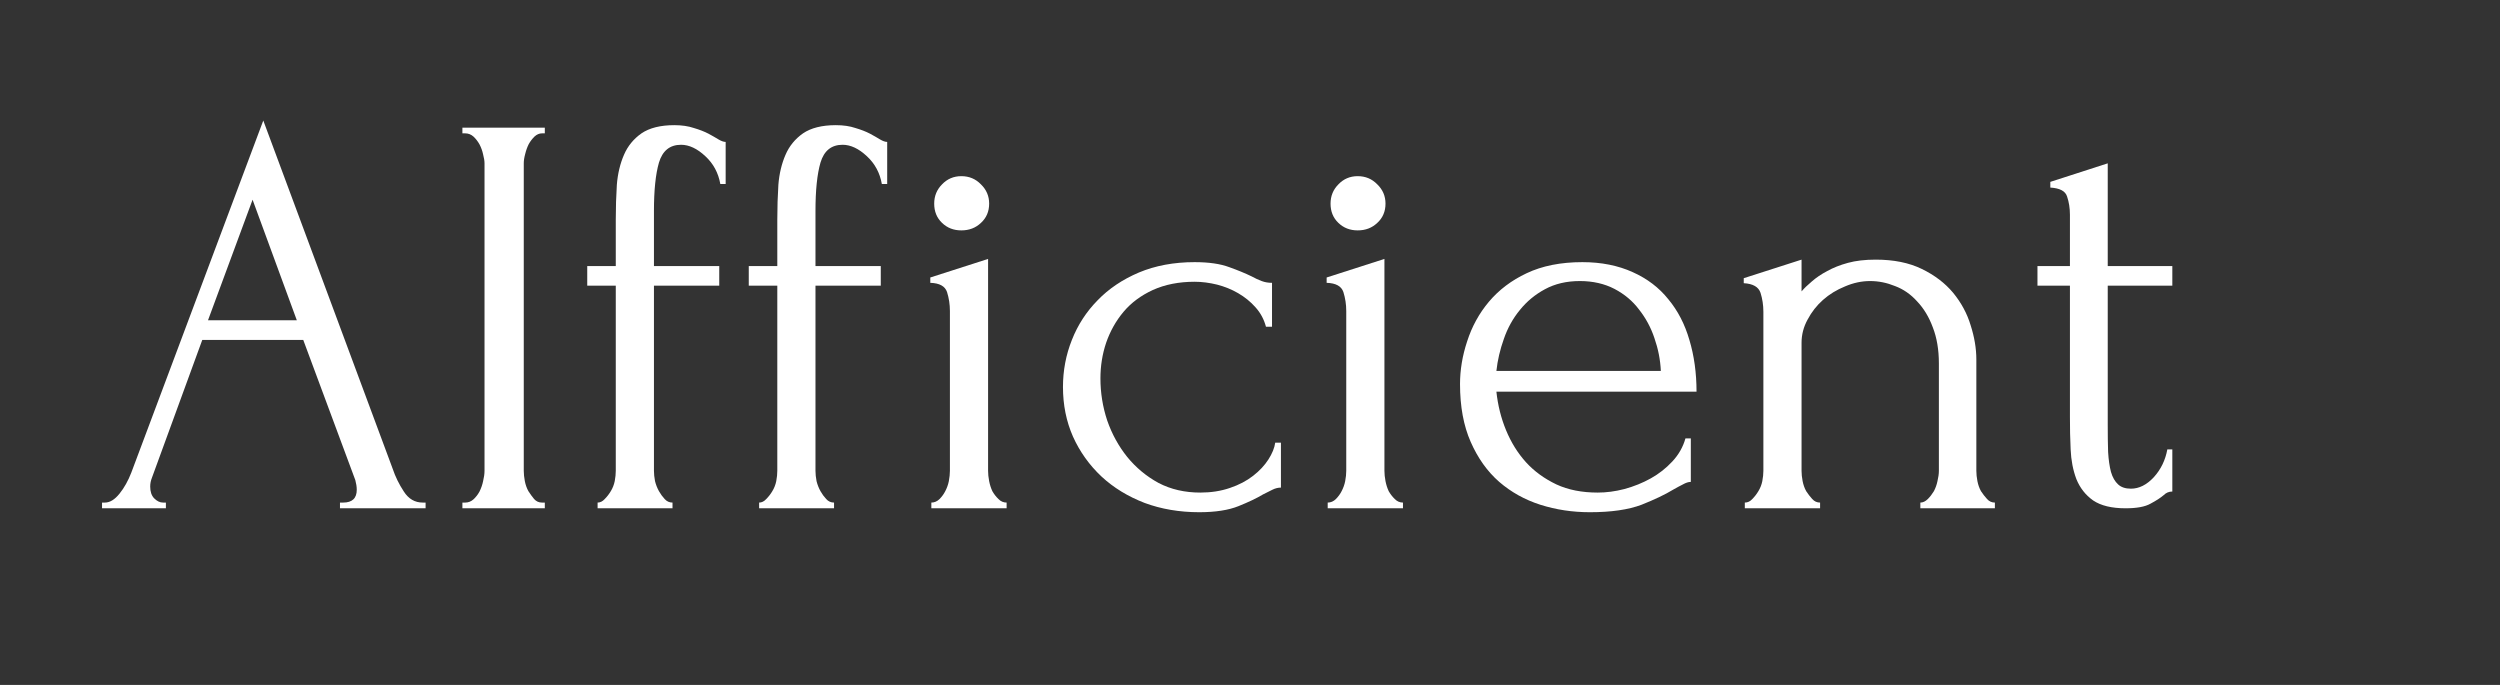 <svg xmlns="http://www.w3.org/2000/svg" xmlns:xlink="http://www.w3.org/1999/xlink" width="146" zoomAndPan="magnify" viewBox="0 0 109.5 30" height="40" preserveAspectRatio="xMidYMid meet" version="1.0"><rect x="0" y="0" width="109.5" height="30" fill="#333333" stroke="none"/><defs><g/></defs><g fill="#ffffff" fill-opacity="1"><g transform="translate(4.11, 22.263)"><g><path d="M 10.781 -0.25 L 10.922 -0.25 C 11.316 -0.25 11.516 -0.438 11.516 -0.812 C 11.516 -0.945 11.492 -1.086 11.453 -1.234 L 9.172 -7.375 L 4.75 -7.375 L 2.547 -1.344 C 2.492 -1.207 2.469 -1.078 2.469 -0.953 C 2.469 -0.734 2.523 -0.562 2.641 -0.438 C 2.766 -0.312 2.895 -0.25 3.031 -0.25 L 3.156 -0.25 L 3.156 0 L 0.359 0 L 0.359 -0.25 L 0.484 -0.25 C 0.703 -0.25 0.914 -0.379 1.125 -0.641 C 1.332 -0.898 1.504 -1.207 1.641 -1.562 L 7.422 -16.984 L 13.094 -1.719 C 13.207 -1.383 13.367 -1.055 13.578 -0.734 C 13.785 -0.41 14.062 -0.25 14.406 -0.25 L 14.531 -0.25 L 14.531 0 L 10.781 0 Z M 5 -8.234 L 8.891 -8.234 L 6.953 -13.516 Z M 5 -8.234 "/></g></g></g><g fill="#ffffff" fill-opacity="1"><g transform="translate(19.019, 22.263)"><g><path d="M 1.234 -16.672 L 4.844 -16.672 L 4.844 -16.422 L 4.719 -16.422 C 4.602 -16.422 4.492 -16.375 4.391 -16.281 C 4.297 -16.188 4.211 -16.078 4.141 -15.953 C 4.078 -15.828 4.023 -15.68 3.984 -15.516 C 3.941 -15.359 3.922 -15.223 3.922 -15.109 L 3.922 -1.641 C 3.922 -1.504 3.938 -1.352 3.969 -1.188 C 4 -1.031 4.051 -0.883 4.125 -0.75 C 4.207 -0.625 4.289 -0.508 4.375 -0.406 C 4.469 -0.301 4.582 -0.25 4.719 -0.25 L 4.844 -0.25 L 4.844 0 L 1.234 0 L 1.234 -0.25 L 1.359 -0.25 C 1.492 -0.25 1.613 -0.297 1.719 -0.391 C 1.82 -0.484 1.91 -0.598 1.984 -0.734 C 2.055 -0.879 2.109 -1.031 2.141 -1.188 C 2.18 -1.352 2.203 -1.504 2.203 -1.641 L 2.203 -15.109 C 2.203 -15.223 2.18 -15.352 2.141 -15.5 C 2.109 -15.656 2.055 -15.801 1.984 -15.938 C 1.91 -16.07 1.82 -16.188 1.719 -16.281 C 1.613 -16.375 1.492 -16.422 1.359 -16.422 L 1.234 -16.422 Z M 1.234 -16.672 "/></g></g></g><g fill="#ffffff" fill-opacity="1"><g transform="translate(25.159, 22.263)"><g><path d="M 3.484 -9.75 L 3.484 -1.641 C 3.484 -1.504 3.5 -1.352 3.531 -1.188 C 3.57 -1.031 3.629 -0.883 3.703 -0.75 C 3.773 -0.625 3.859 -0.508 3.953 -0.406 C 4.047 -0.301 4.16 -0.25 4.297 -0.25 L 4.297 0 L 1.016 0 L 1.016 -0.25 C 1.129 -0.25 1.234 -0.301 1.328 -0.406 C 1.43 -0.508 1.52 -0.625 1.594 -0.75 C 1.676 -0.883 1.734 -1.031 1.766 -1.188 C 1.797 -1.352 1.812 -1.504 1.812 -1.641 L 1.812 -9.75 L 0.562 -9.75 L 0.562 -10.609 L 1.812 -10.609 L 1.812 -12.656 C 1.812 -13.176 1.828 -13.68 1.859 -14.172 C 1.898 -14.66 2.004 -15.098 2.172 -15.484 C 2.336 -15.867 2.594 -16.18 2.938 -16.422 C 3.289 -16.66 3.77 -16.781 4.375 -16.781 C 4.707 -16.781 4.992 -16.738 5.234 -16.656 C 5.484 -16.582 5.695 -16.5 5.875 -16.406 C 6.051 -16.312 6.195 -16.227 6.312 -16.156 C 6.438 -16.082 6.539 -16.047 6.625 -16.047 L 6.625 -14.203 L 6.391 -14.203 C 6.305 -14.691 6.086 -15.098 5.734 -15.422 C 5.379 -15.754 5.023 -15.922 4.672 -15.922 C 4.18 -15.922 3.859 -15.66 3.703 -15.141 C 3.555 -14.629 3.484 -13.922 3.484 -13.016 L 3.484 -10.609 L 6.344 -10.609 L 6.344 -9.75 Z M 3.484 -9.75 "/></g></g></g><g fill="#ffffff" fill-opacity="1"><g transform="translate(32.234, 22.263)"><g><path d="M 3.484 -9.75 L 3.484 -1.641 C 3.484 -1.504 3.5 -1.352 3.531 -1.188 C 3.57 -1.031 3.629 -0.883 3.703 -0.75 C 3.773 -0.625 3.859 -0.508 3.953 -0.406 C 4.047 -0.301 4.16 -0.25 4.297 -0.25 L 4.297 0 L 1.016 0 L 1.016 -0.25 C 1.129 -0.25 1.234 -0.301 1.328 -0.406 C 1.43 -0.508 1.52 -0.625 1.594 -0.75 C 1.676 -0.883 1.734 -1.031 1.766 -1.188 C 1.797 -1.352 1.812 -1.504 1.812 -1.641 L 1.812 -9.75 L 0.562 -9.75 L 0.562 -10.609 L 1.812 -10.609 L 1.812 -12.656 C 1.812 -13.176 1.828 -13.68 1.859 -14.172 C 1.898 -14.66 2.004 -15.098 2.172 -15.484 C 2.336 -15.867 2.594 -16.18 2.938 -16.422 C 3.289 -16.66 3.77 -16.781 4.375 -16.781 C 4.707 -16.781 4.992 -16.738 5.234 -16.656 C 5.484 -16.582 5.695 -16.5 5.875 -16.406 C 6.051 -16.312 6.195 -16.227 6.312 -16.156 C 6.438 -16.082 6.539 -16.047 6.625 -16.047 L 6.625 -14.203 L 6.391 -14.203 C 6.305 -14.691 6.086 -15.098 5.734 -15.422 C 5.379 -15.754 5.023 -15.922 4.672 -15.922 C 4.18 -15.922 3.859 -15.66 3.703 -15.141 C 3.555 -14.629 3.484 -13.922 3.484 -13.016 L 3.484 -10.609 L 6.344 -10.609 L 6.344 -9.75 Z M 3.484 -9.75 "/></g></g></g><g fill="#ffffff" fill-opacity="1"><g transform="translate(39.309, 22.263)"><g><path d="M 1.484 0 L 1.484 -0.25 C 1.617 -0.25 1.738 -0.301 1.844 -0.406 C 1.945 -0.508 2.031 -0.625 2.094 -0.75 C 2.164 -0.883 2.219 -1.031 2.25 -1.188 C 2.281 -1.352 2.297 -1.504 2.297 -1.641 L 2.297 -8.641 C 2.297 -8.93 2.254 -9.207 2.172 -9.469 C 2.086 -9.727 1.844 -9.863 1.438 -9.875 L 1.438 -10.109 L 3.969 -10.922 L 3.969 -1.641 C 3.969 -1.504 3.984 -1.352 4.016 -1.188 C 4.047 -1.031 4.094 -0.883 4.156 -0.75 C 4.227 -0.625 4.316 -0.508 4.422 -0.406 C 4.523 -0.301 4.645 -0.25 4.781 -0.25 L 4.781 0 Z M 1.609 -13.344 C 1.609 -13.676 1.723 -13.957 1.953 -14.188 C 2.18 -14.426 2.461 -14.547 2.797 -14.547 C 3.141 -14.547 3.426 -14.426 3.656 -14.188 C 3.895 -13.957 4.016 -13.676 4.016 -13.344 C 4.016 -13 3.895 -12.719 3.656 -12.5 C 3.426 -12.281 3.141 -12.172 2.797 -12.172 C 2.461 -12.172 2.18 -12.281 1.953 -12.5 C 1.723 -12.719 1.609 -13 1.609 -13.344 Z M 1.609 -13.344 "/></g></g></g><g fill="#ffffff" fill-opacity="1"><g transform="translate(45.652, 22.263)"><g><path d="M 10.453 -0.906 C 10.328 -0.906 10.203 -0.875 10.078 -0.812 C 9.961 -0.758 9.828 -0.691 9.672 -0.609 C 9.391 -0.441 9.031 -0.27 8.594 -0.094 C 8.156 0.082 7.582 0.172 6.875 0.172 C 6.008 0.172 5.211 0.035 4.484 -0.234 C 3.754 -0.516 3.125 -0.898 2.594 -1.391 C 2.062 -1.891 1.645 -2.473 1.344 -3.141 C 1.051 -3.805 0.906 -4.531 0.906 -5.312 C 0.906 -6.031 1.035 -6.719 1.297 -7.375 C 1.555 -8.031 1.93 -8.609 2.422 -9.109 C 2.91 -9.617 3.516 -10.023 4.234 -10.328 C 4.953 -10.629 5.766 -10.781 6.672 -10.781 C 7.297 -10.781 7.801 -10.707 8.188 -10.562 C 8.57 -10.426 8.898 -10.289 9.172 -10.156 C 9.328 -10.07 9.473 -10.004 9.609 -9.953 C 9.754 -9.898 9.906 -9.875 10.062 -9.875 L 10.062 -7.953 L 9.797 -7.953 C 9.711 -8.273 9.562 -8.555 9.344 -8.797 C 9.125 -9.047 8.867 -9.254 8.578 -9.422 C 8.297 -9.586 7.988 -9.711 7.656 -9.797 C 7.32 -9.879 6.992 -9.922 6.672 -9.922 C 5.984 -9.922 5.375 -9.801 4.844 -9.562 C 4.32 -9.32 3.895 -9.004 3.562 -8.609 C 3.227 -8.211 2.973 -7.758 2.797 -7.25 C 2.629 -6.75 2.547 -6.227 2.547 -5.688 C 2.547 -5.062 2.645 -4.445 2.844 -3.844 C 3.051 -3.25 3.344 -2.719 3.719 -2.25 C 4.102 -1.781 4.562 -1.398 5.094 -1.109 C 5.633 -0.828 6.242 -0.688 6.922 -0.688 C 7.391 -0.688 7.82 -0.754 8.219 -0.891 C 8.613 -1.023 8.953 -1.203 9.234 -1.422 C 9.516 -1.641 9.738 -1.879 9.906 -2.141 C 10.07 -2.398 10.172 -2.645 10.203 -2.875 L 10.453 -2.875 Z M 10.453 -0.906 "/></g></g></g><g fill="#ffffff" fill-opacity="1"><g transform="translate(56.669, 22.263)"><g><path d="M 1.484 0 L 1.484 -0.25 C 1.617 -0.25 1.738 -0.301 1.844 -0.406 C 1.945 -0.508 2.031 -0.625 2.094 -0.75 C 2.164 -0.883 2.219 -1.031 2.25 -1.188 C 2.281 -1.352 2.297 -1.504 2.297 -1.641 L 2.297 -8.641 C 2.297 -8.93 2.254 -9.207 2.172 -9.469 C 2.086 -9.727 1.844 -9.863 1.438 -9.875 L 1.438 -10.109 L 3.969 -10.922 L 3.969 -1.641 C 3.969 -1.504 3.984 -1.352 4.016 -1.188 C 4.047 -1.031 4.094 -0.883 4.156 -0.75 C 4.227 -0.625 4.316 -0.508 4.422 -0.406 C 4.523 -0.301 4.645 -0.25 4.781 -0.25 L 4.781 0 Z M 1.609 -13.344 C 1.609 -13.676 1.723 -13.957 1.953 -14.188 C 2.18 -14.426 2.461 -14.547 2.797 -14.547 C 3.141 -14.547 3.426 -14.426 3.656 -14.188 C 3.895 -13.957 4.016 -13.676 4.016 -13.344 C 4.016 -13 3.895 -12.719 3.656 -12.5 C 3.426 -12.281 3.141 -12.172 2.797 -12.172 C 2.461 -12.172 2.18 -12.281 1.953 -12.5 C 1.723 -12.719 1.609 -13 1.609 -13.344 Z M 1.609 -13.344 "/></g></g></g><g fill="#ffffff" fill-opacity="1"><g transform="translate(63.011, 22.263)"><g><path d="M 2.531 -5.109 C 2.594 -4.516 2.734 -3.953 2.953 -3.422 C 3.172 -2.891 3.461 -2.422 3.828 -2.016 C 4.191 -1.617 4.633 -1.297 5.156 -1.047 C 5.676 -0.805 6.281 -0.688 6.969 -0.688 C 7.344 -0.688 7.734 -0.738 8.141 -0.844 C 8.555 -0.957 8.941 -1.113 9.297 -1.312 C 9.648 -1.508 9.961 -1.754 10.234 -2.047 C 10.516 -2.348 10.707 -2.688 10.812 -3.062 L 11.047 -3.062 L 11.047 -1.156 C 10.941 -1.156 10.828 -1.117 10.703 -1.047 C 10.578 -0.984 10.43 -0.906 10.266 -0.812 C 9.922 -0.602 9.461 -0.383 8.891 -0.156 C 8.316 0.062 7.562 0.172 6.625 0.172 C 5.863 0.172 5.141 0.062 4.453 -0.156 C 3.773 -0.375 3.176 -0.707 2.656 -1.156 C 2.133 -1.613 1.719 -2.195 1.406 -2.906 C 1.094 -3.613 0.938 -4.457 0.938 -5.438 C 0.938 -6.051 1.039 -6.676 1.25 -7.312 C 1.457 -7.957 1.773 -8.535 2.203 -9.047 C 2.641 -9.566 3.191 -9.984 3.859 -10.297 C 4.535 -10.617 5.348 -10.781 6.297 -10.781 C 7.129 -10.781 7.863 -10.633 8.5 -10.344 C 9.133 -10.062 9.656 -9.664 10.062 -9.156 C 10.477 -8.656 10.785 -8.062 10.984 -7.375 C 11.191 -6.688 11.297 -5.93 11.297 -5.109 Z M 6.188 -9.953 C 5.602 -9.953 5.094 -9.832 4.656 -9.594 C 4.227 -9.363 3.863 -9.062 3.562 -8.688 C 3.258 -8.32 3.023 -7.898 2.859 -7.422 C 2.691 -6.953 2.582 -6.484 2.531 -6.016 L 9.734 -6.016 C 9.711 -6.504 9.617 -6.984 9.453 -7.453 C 9.297 -7.922 9.07 -8.336 8.781 -8.703 C 8.5 -9.078 8.141 -9.379 7.703 -9.609 C 7.266 -9.836 6.758 -9.953 6.188 -9.953 Z M 6.188 -9.953 "/></g></g></g><g fill="#ffffff" fill-opacity="1"><g transform="translate(75.267, 22.263)"><g><path d="M 11.297 -1.641 C 11.297 -1.504 11.312 -1.352 11.344 -1.188 C 11.375 -1.031 11.426 -0.883 11.5 -0.75 C 11.582 -0.625 11.672 -0.508 11.766 -0.406 C 11.859 -0.301 11.973 -0.25 12.109 -0.25 L 12.109 0 L 8.844 0 L 8.844 -0.25 C 8.957 -0.25 9.066 -0.301 9.172 -0.406 C 9.273 -0.508 9.363 -0.625 9.438 -0.75 C 9.508 -0.883 9.562 -1.031 9.594 -1.188 C 9.633 -1.352 9.656 -1.504 9.656 -1.641 L 9.656 -6.344 C 9.656 -6.945 9.566 -7.473 9.391 -7.922 C 9.223 -8.379 8.992 -8.758 8.703 -9.062 C 8.422 -9.375 8.098 -9.598 7.734 -9.734 C 7.379 -9.879 7.016 -9.953 6.641 -9.953 C 6.273 -9.953 5.91 -9.875 5.547 -9.719 C 5.18 -9.57 4.859 -9.375 4.578 -9.125 C 4.305 -8.883 4.082 -8.598 3.906 -8.266 C 3.727 -7.941 3.641 -7.602 3.641 -7.25 L 3.641 -1.641 C 3.641 -1.504 3.656 -1.352 3.688 -1.188 C 3.719 -1.031 3.77 -0.883 3.844 -0.75 C 3.926 -0.625 4.016 -0.508 4.109 -0.406 C 4.203 -0.301 4.316 -0.25 4.453 -0.25 L 4.453 0 L 1.156 0 L 1.156 -0.25 C 1.281 -0.25 1.391 -0.301 1.484 -0.406 C 1.586 -0.508 1.676 -0.625 1.75 -0.75 C 1.832 -0.883 1.891 -1.031 1.922 -1.188 C 1.953 -1.352 1.969 -1.504 1.969 -1.641 L 1.969 -8.609 C 1.969 -8.898 1.926 -9.176 1.844 -9.438 C 1.758 -9.695 1.516 -9.836 1.109 -9.859 L 1.109 -10.078 L 3.641 -10.891 L 3.641 -9.5 C 3.754 -9.633 3.906 -9.781 4.094 -9.938 C 4.281 -10.102 4.504 -10.254 4.766 -10.391 C 5.023 -10.535 5.328 -10.656 5.672 -10.75 C 6.016 -10.844 6.422 -10.891 6.891 -10.891 C 7.68 -10.891 8.352 -10.754 8.906 -10.484 C 9.469 -10.211 9.926 -9.863 10.281 -9.438 C 10.633 -9.008 10.891 -8.535 11.047 -8.016 C 11.211 -7.504 11.297 -7.004 11.297 -6.516 Z M 11.297 -1.641 "/></g></g></g><g fill="#ffffff" fill-opacity="1"><g transform="translate(88.71, 22.263)"><g><path d="M 3.609 -9.75 L 3.609 -3.656 C 3.609 -3.219 3.613 -2.82 3.625 -2.469 C 3.645 -2.125 3.688 -1.832 3.75 -1.594 C 3.82 -1.352 3.926 -1.172 4.062 -1.047 C 4.195 -0.922 4.383 -0.859 4.625 -0.859 C 4.977 -0.859 5.312 -1.023 5.625 -1.359 C 5.938 -1.703 6.133 -2.109 6.219 -2.578 L 6.438 -2.578 L 6.438 -0.734 C 6.289 -0.734 6.164 -0.68 6.062 -0.578 C 5.926 -0.461 5.734 -0.336 5.484 -0.203 C 5.242 -0.066 4.879 0 4.391 0 C 3.785 0 3.312 -0.113 2.969 -0.344 C 2.633 -0.582 2.391 -0.895 2.234 -1.281 C 2.086 -1.676 2.004 -2.109 1.984 -2.578 C 1.961 -3.047 1.953 -3.523 1.953 -4.016 L 1.953 -9.75 L 0.531 -9.75 L 0.531 -10.609 L 1.953 -10.609 L 1.953 -12.859 C 1.953 -13.148 1.91 -13.414 1.828 -13.656 C 1.754 -13.895 1.508 -14.023 1.094 -14.047 L 1.094 -14.297 L 3.609 -15.109 L 3.609 -10.609 L 6.438 -10.609 L 6.438 -9.75 Z M 3.609 -9.75 "/></g></g></g></svg>